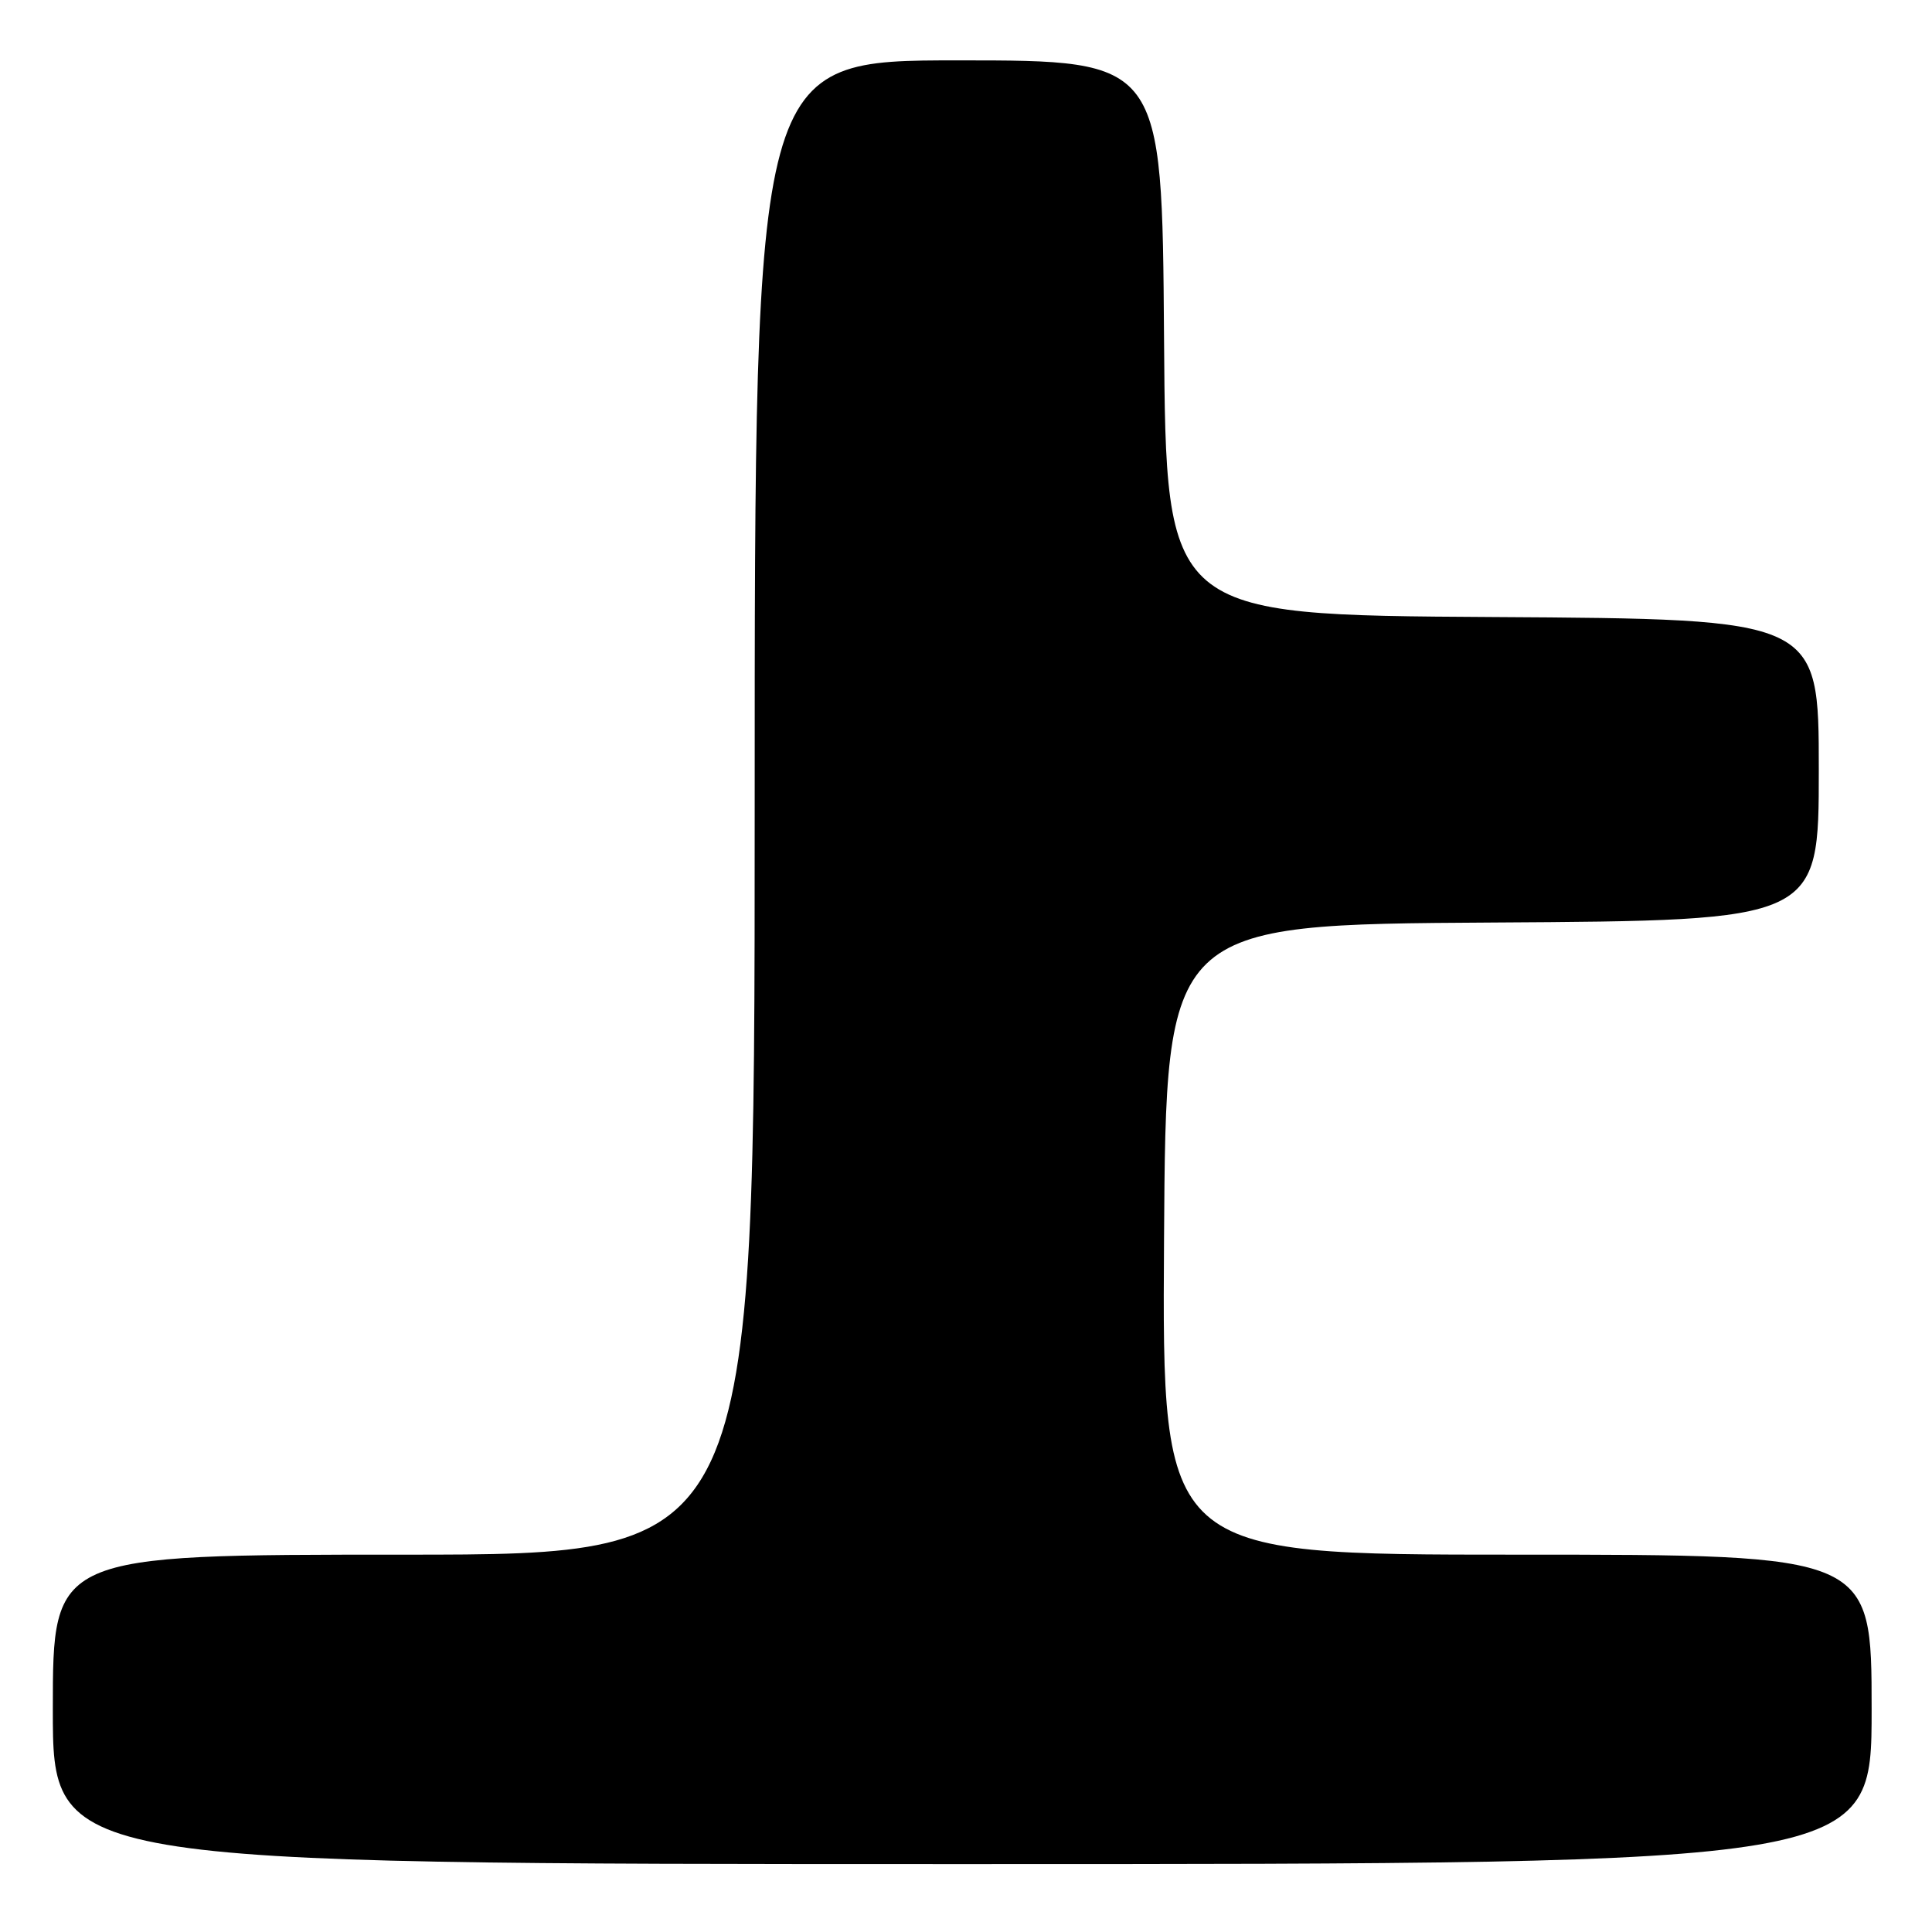 <?xml version="1.0" encoding="UTF-8" standalone="no"?>
<!DOCTYPE svg PUBLIC "-//W3C//DTD SVG 1.1//EN" "http://www.w3.org/Graphics/SVG/1.1/DTD/svg11.dtd" >
<svg xmlns="http://www.w3.org/2000/svg" xmlns:xlink="http://www.w3.org/1999/xlink" version="1.1" viewBox="0 0 256 256">
 <g >
 <path fill="currentColor"
d=" M 248.00 226.50 C 248.00 206.00 248.00 206.00 200.99 206.00 C 153.98 206.00 153.98 206.00 154.24 164.25 C 154.50 122.50 154.50 122.50 197.75 122.24 C 241.00 121.98 241.00 121.98 241.00 102.00 C 241.00 82.02 241.00 82.02 197.75 81.76 C 154.50 81.50 154.50 81.50 154.24 44.75 C 153.98 8.00 153.98 8.00 126.99 8.00 C 100.00 8.00 100.00 8.00 100.00 107.00 C 100.00 206.00 100.00 206.00 53.50 206.00 C 7.00 206.00 7.00 206.00 7.00 226.50 C 7.00 247.00 7.00 247.00 127.50 247.00 C 248.00 247.00 248.00 247.00 248.00 226.50 Z "/>
</g>
</svg>